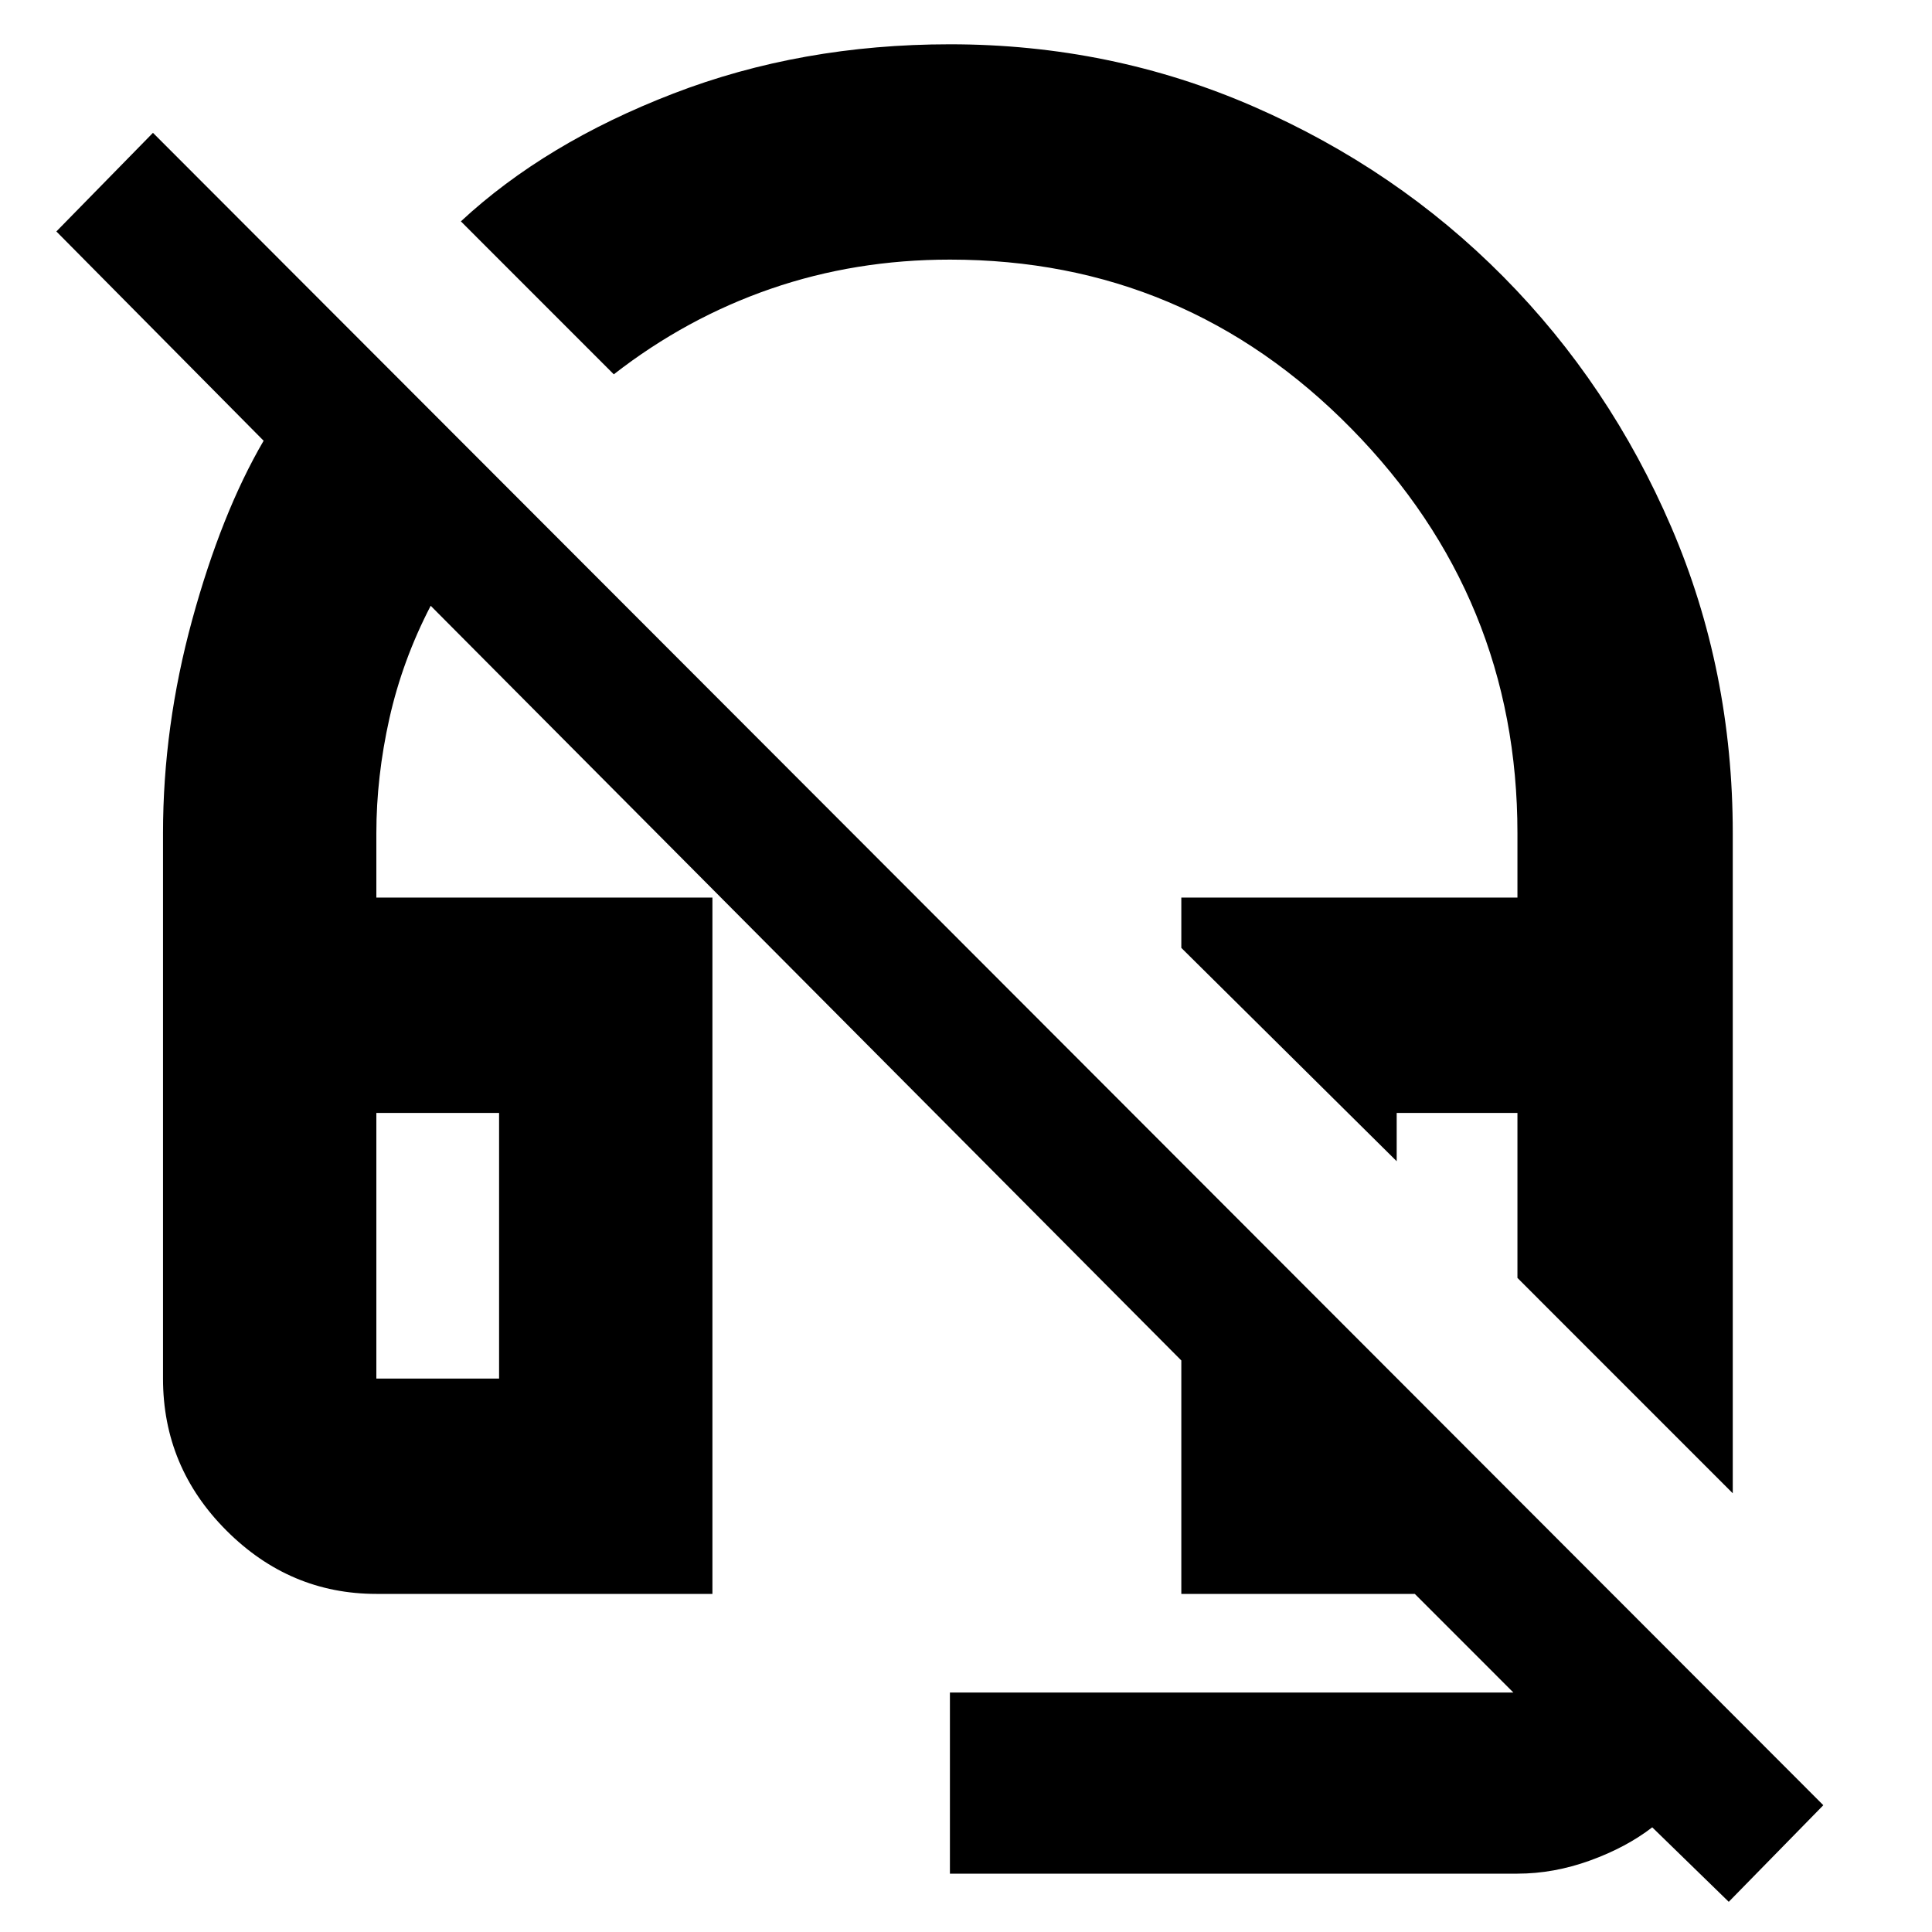 <svg xmlns="http://www.w3.org/2000/svg" height="40" width="40"><path d="M35.875 30.917 31.417 26.458V23.042H28.917V24.042L24.458 19.625V18.583H31.417V17.25Q31.417 12.375 27.979 8.875Q24.542 5.375 19.667 5.375Q17.708 5.375 15.958 5.979Q14.208 6.583 12.708 7.75L9.542 4.583Q11.292 2.958 13.938 1.938Q16.583 0.917 19.667 0.917Q23 0.917 25.958 2.208Q28.917 3.5 31.125 5.729Q33.333 7.958 34.604 10.917Q35.875 13.875 35.875 17.25ZM35.792 39.375 34.208 37.833Q33.667 38.25 32.917 38.521Q32.167 38.792 31.417 38.792H19.667V35.042H31.333Q31.333 35.042 31.333 35.042Q31.333 35.042 31.333 35.042L29.292 33H24.458V28.167L8.917 12.542Q8.333 13.667 8.062 14.875Q7.792 16.083 7.792 17.25V18.583H14.75V33H7.792Q6 33 4.688 31.688Q3.375 30.375 3.375 28.542V17.25Q3.375 15.042 3.979 12.833Q4.583 10.625 5.458 9.125L1.167 4.792L3.167 2.75L37.75 37.375ZM7.792 28.542H10.333V23.042H7.792V28.542Q7.792 28.542 7.792 28.542Q7.792 28.542 7.792 28.542ZM31.417 26.458ZM10.333 28.542H7.792Q7.792 28.542 7.792 28.542Q7.792 28.542 7.792 28.542H10.333Z"/></svg>